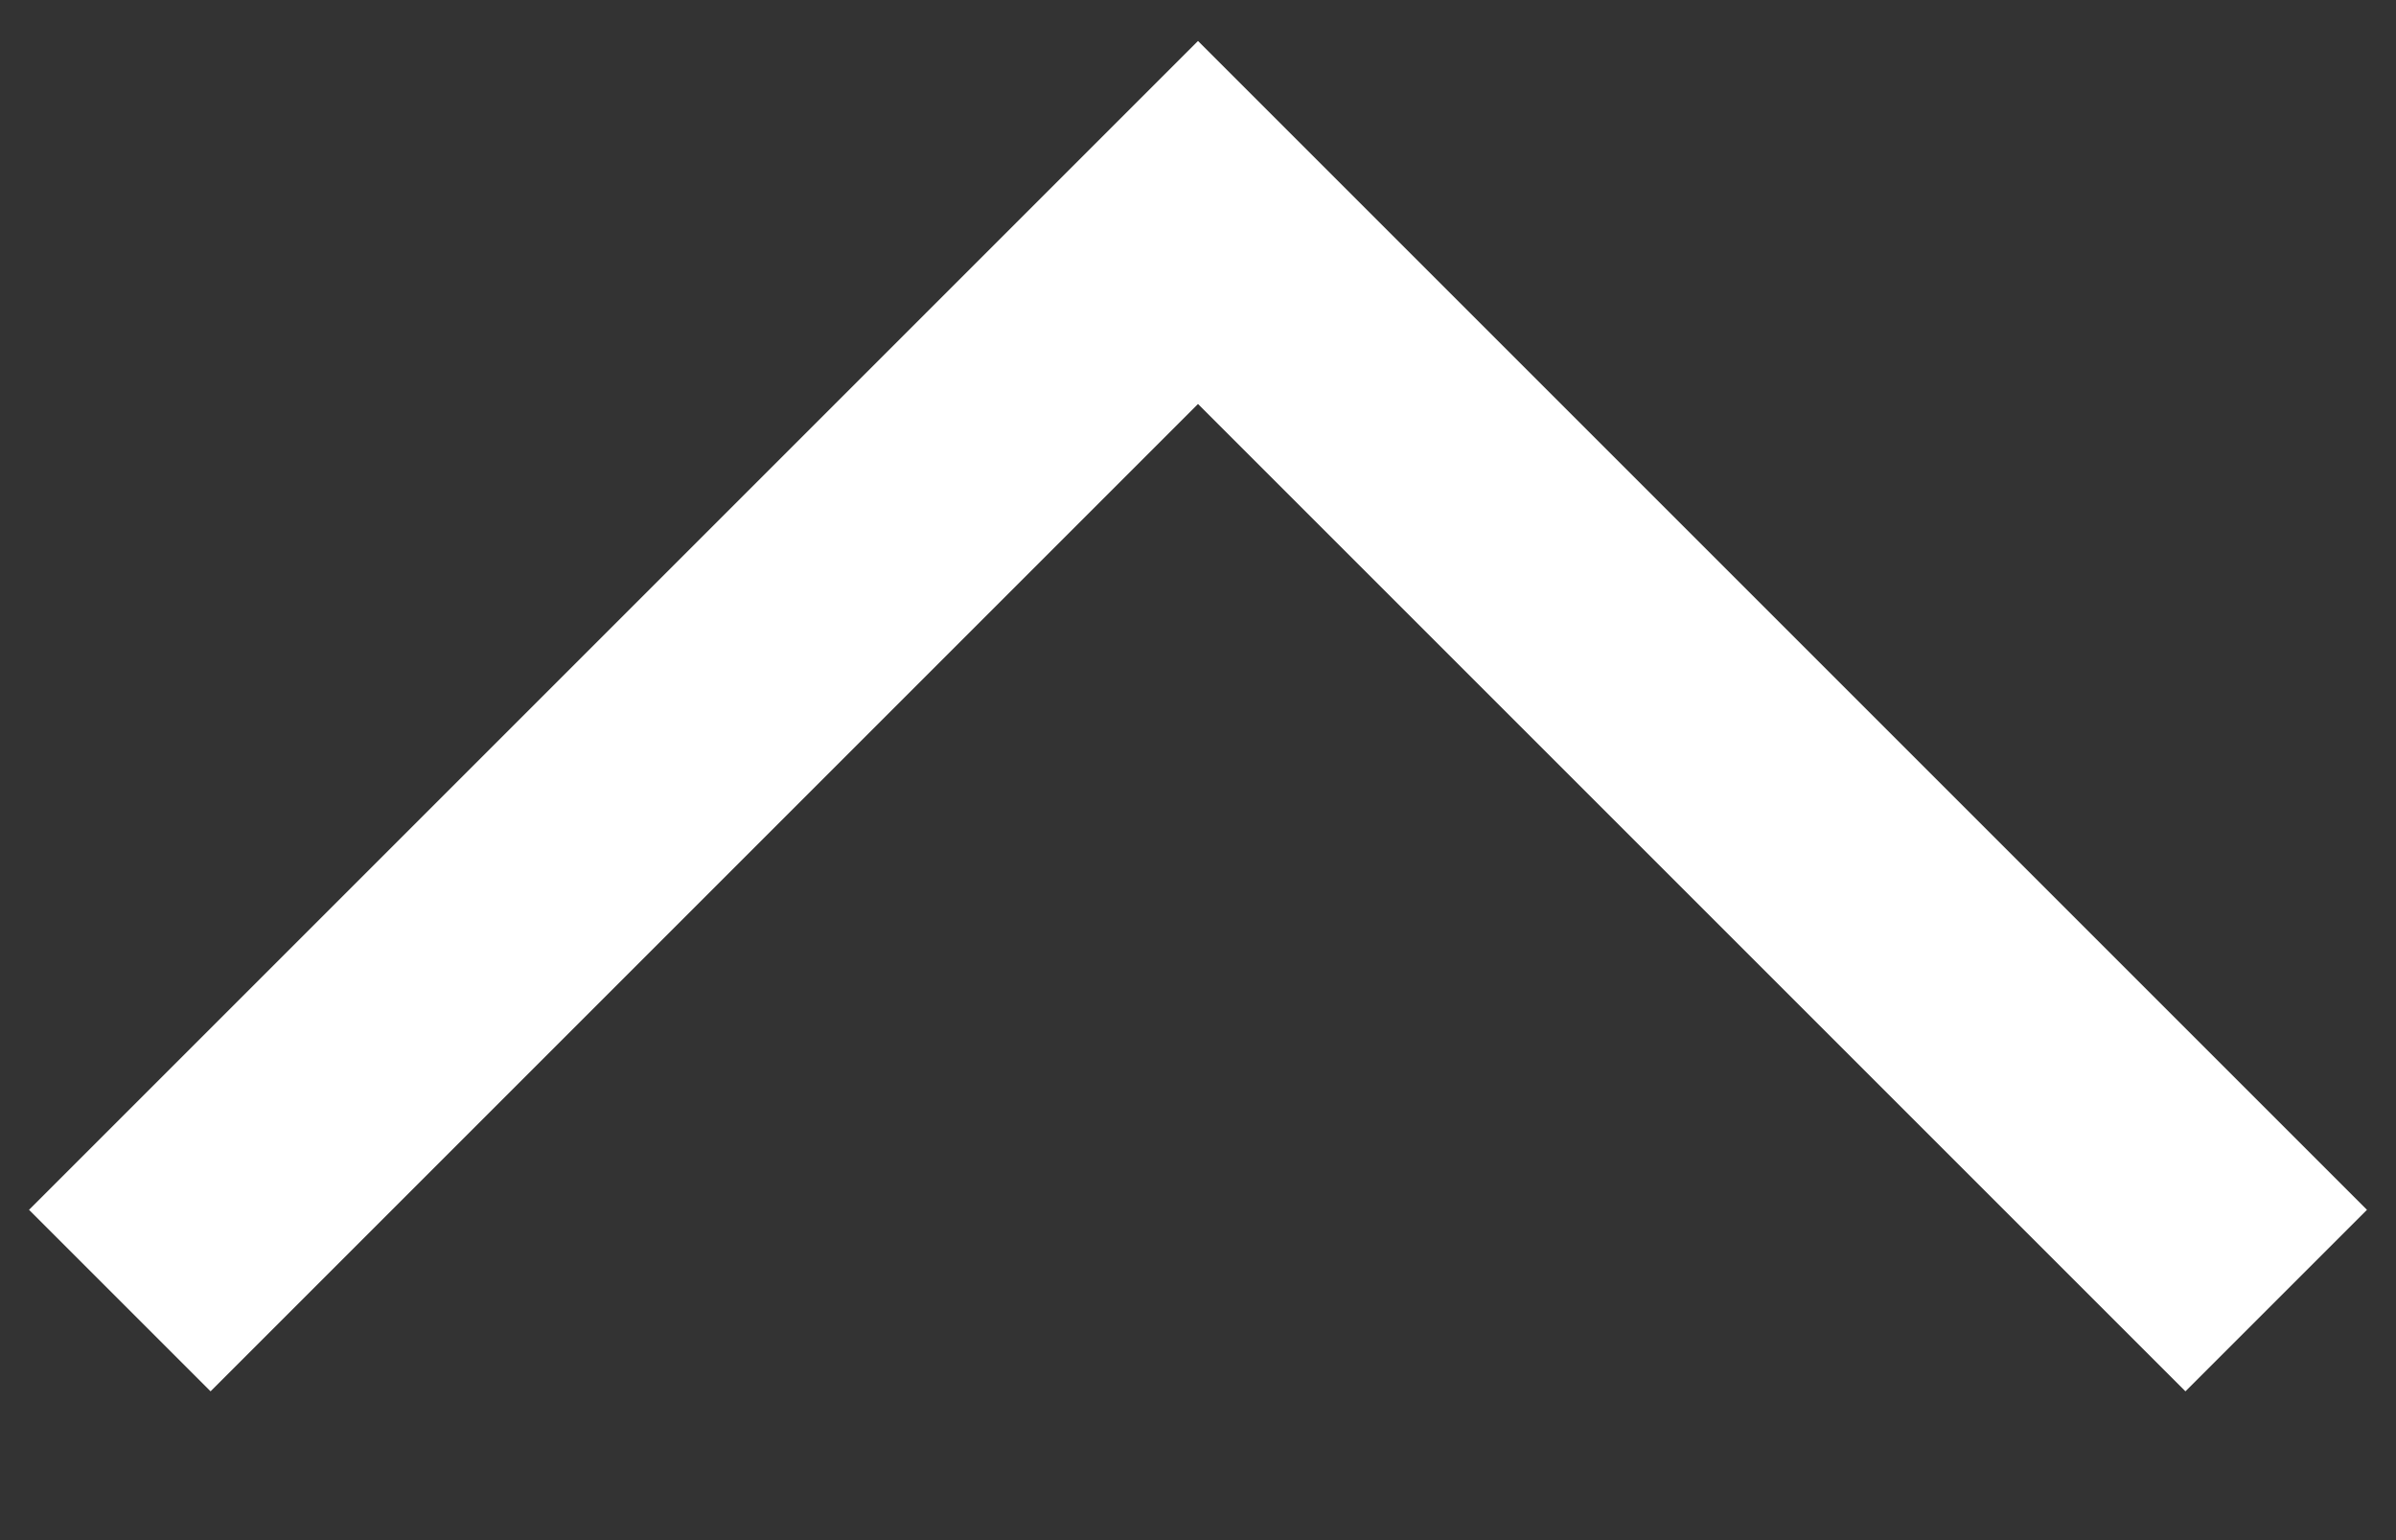 <svg width="14" height="9" viewBox="0 0 14 9" fill="none" xmlns="http://www.w3.org/2000/svg">
<rect x="0" y="0" width="14" height="9" fill="#333333" stroke="none"/>
<path d="M0.7 7.6L7 1.3L13.3 7.6" stroke="white" stroke-width="1.5"/>
</svg>
